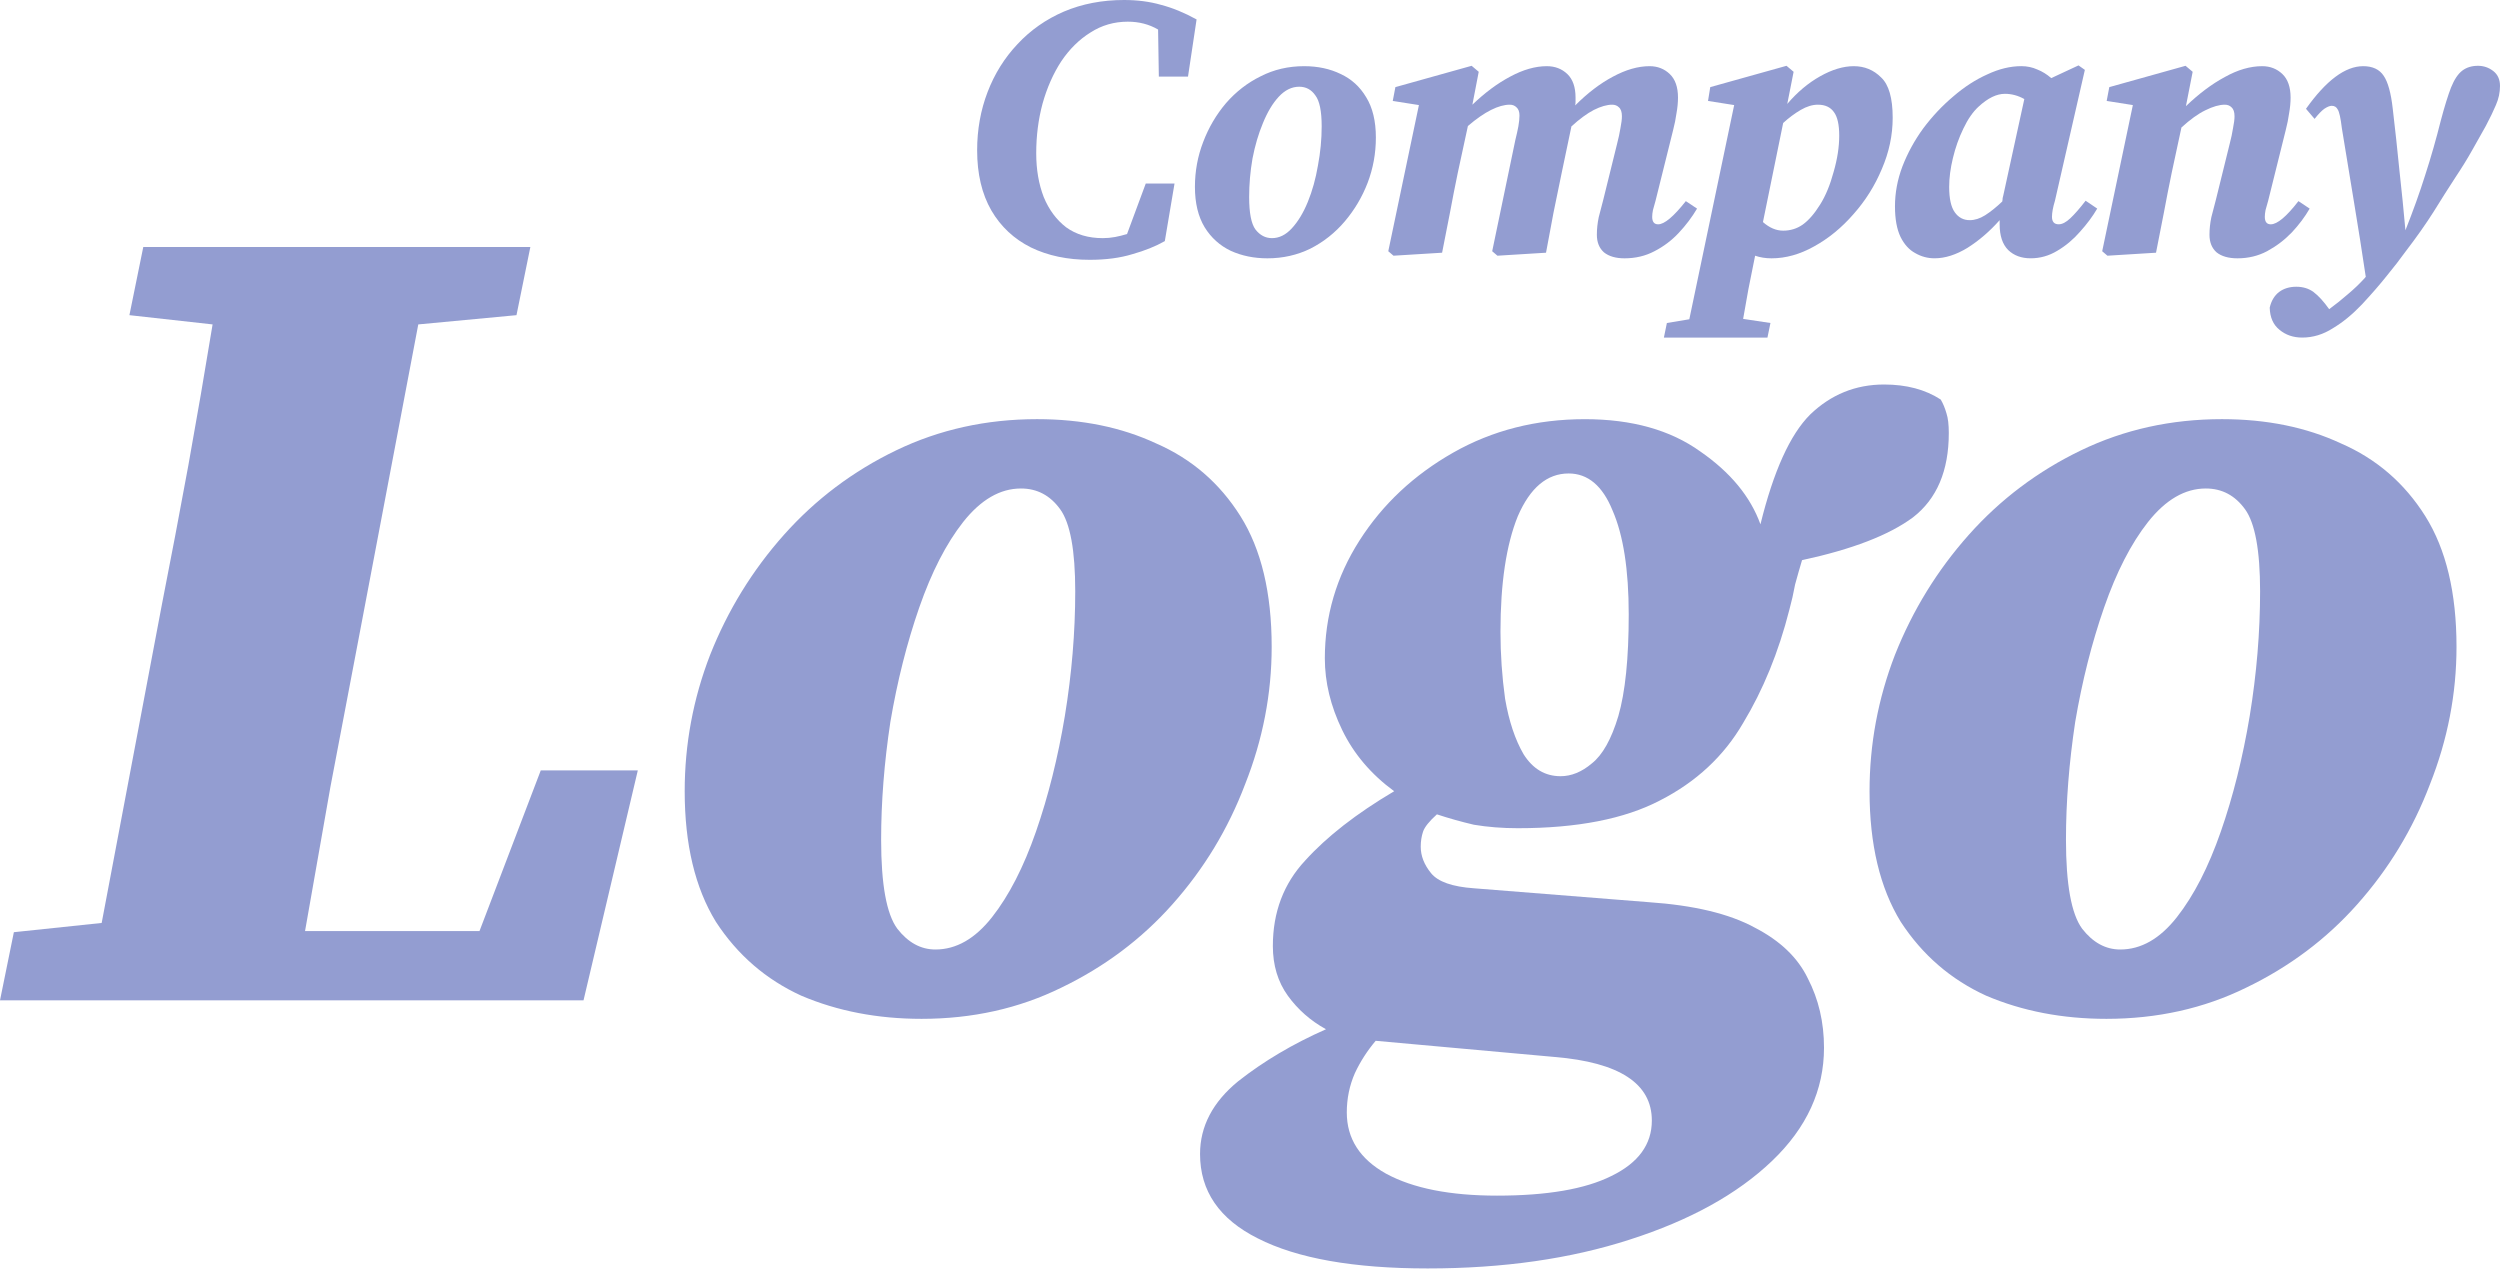 <svg width="106" height="54" viewBox="0 0 106 54" fill="none" xmlns="http://www.w3.org/2000/svg">
<path d="M89.312 43.199C87.45 43.199 85.752 42.872 84.217 42.219C82.714 41.533 81.506 40.488 80.591 39.084C79.71 37.647 79.269 35.801 79.269 33.547C79.269 31.555 79.628 29.628 80.346 27.767C81.098 25.872 82.143 24.174 83.482 22.671C84.821 21.169 86.405 19.977 88.234 19.095C90.063 18.213 92.055 17.772 94.211 17.772C96.105 17.772 97.787 18.115 99.257 18.801C100.76 19.454 101.952 20.483 102.834 21.887C103.715 23.292 104.156 25.137 104.156 27.424C104.156 29.416 103.781 31.359 103.03 33.254C102.311 35.148 101.282 36.846 99.943 38.349C98.637 39.819 97.069 40.994 95.24 41.876C93.444 42.758 91.468 43.199 89.312 43.199ZM89.9 40.259C90.782 40.259 91.582 39.802 92.3 38.888C93.019 37.973 93.639 36.765 94.162 35.262C94.685 33.76 95.093 32.127 95.387 30.363C95.681 28.567 95.828 26.803 95.828 25.072C95.828 23.341 95.615 22.181 95.191 21.594C94.766 21.006 94.211 20.712 93.525 20.712C92.643 20.712 91.827 21.185 91.076 22.133C90.357 23.047 89.737 24.255 89.214 25.758C88.691 27.26 88.283 28.877 87.989 30.608C87.728 32.339 87.597 34.005 87.597 35.605C87.597 37.499 87.826 38.757 88.283 39.377C88.74 39.965 89.279 40.259 89.9 40.259Z" fill="#939DD1"/>
<path d="M66.167 32.911C66.625 32.911 67.066 32.731 67.49 32.372C67.948 32.013 68.323 31.343 68.617 30.364C68.911 29.351 69.058 27.914 69.058 26.052C69.058 24.158 68.829 22.688 68.372 21.643C67.948 20.598 67.327 20.075 66.51 20.075C65.596 20.075 64.877 20.68 64.355 21.888C63.865 23.096 63.62 24.73 63.62 26.787C63.62 27.734 63.685 28.681 63.816 29.629C63.979 30.576 64.24 31.36 64.6 31.98C64.992 32.601 65.514 32.911 66.167 32.911ZM56.173 27.914C56.173 26.118 56.663 24.452 57.643 22.917C58.623 21.382 59.946 20.141 61.611 19.194C63.277 18.246 65.139 17.773 67.196 17.773C69.189 17.773 70.822 18.23 72.096 19.145C73.369 20.026 74.218 21.055 74.643 22.231C75.198 19.977 75.9 18.426 76.75 17.577C77.632 16.728 78.677 16.303 79.885 16.303C80.832 16.303 81.632 16.515 82.286 16.94C82.384 17.103 82.465 17.299 82.531 17.528C82.596 17.724 82.629 18.001 82.629 18.361C82.629 19.961 82.122 21.153 81.11 21.937C80.097 22.688 78.53 23.293 76.407 23.75C76.309 24.076 76.211 24.419 76.113 24.779C76.047 25.138 75.966 25.497 75.868 25.856C75.411 27.653 74.757 29.253 73.908 30.657C73.092 32.062 71.916 33.156 70.381 33.94C68.878 34.724 66.87 35.116 64.355 35.116C63.702 35.116 63.081 35.067 62.493 34.969C61.938 34.838 61.415 34.691 60.925 34.528C60.599 34.822 60.403 35.067 60.337 35.263C60.272 35.459 60.239 35.671 60.239 35.9C60.239 36.292 60.386 36.667 60.68 37.026C60.974 37.386 61.579 37.598 62.493 37.663L69.891 38.251C71.818 38.382 73.32 38.741 74.398 39.329C75.476 39.884 76.227 40.603 76.652 41.485C77.109 42.367 77.338 43.346 77.338 44.424C77.338 46.221 76.603 47.821 75.133 49.225C73.663 50.63 71.654 51.74 69.107 52.557C66.592 53.373 63.734 53.782 60.533 53.782C57.398 53.782 54.997 53.357 53.332 52.508C51.699 51.691 50.882 50.499 50.882 48.931C50.882 47.756 51.421 46.727 52.499 45.845C53.577 44.996 54.818 44.261 56.222 43.64C55.569 43.281 55.03 42.807 54.605 42.22C54.181 41.632 53.969 40.929 53.969 40.113C53.969 38.676 54.426 37.467 55.34 36.487C56.255 35.475 57.512 34.495 59.113 33.548C58.133 32.83 57.398 31.964 56.908 30.951C56.418 29.939 56.173 28.927 56.173 27.914ZM57.104 47.168C57.104 48.278 57.659 49.144 58.77 49.764C59.913 50.385 61.481 50.695 63.473 50.695C65.596 50.695 67.213 50.417 68.323 49.862C69.466 49.307 70.038 48.523 70.038 47.511C70.038 45.943 68.666 45.045 65.922 44.816L58.329 44.13C57.97 44.555 57.676 45.012 57.447 45.502C57.218 46.025 57.104 46.58 57.104 47.168Z" fill="#939DD1"/>
<path d="M39.074 43.199C37.213 43.199 35.514 42.872 33.979 42.219C32.477 41.533 31.268 40.488 30.354 39.084C29.472 37.647 29.031 35.801 29.031 33.547C29.031 31.555 29.39 29.628 30.109 27.767C30.86 25.872 31.905 24.174 33.244 22.671C34.584 21.169 36.168 19.977 37.997 19.095C39.826 18.213 41.818 17.772 43.974 17.772C45.868 17.772 47.55 18.115 49.02 18.801C50.522 19.454 51.714 20.483 52.596 21.887C53.478 23.292 53.919 25.137 53.919 27.424C53.919 29.416 53.543 31.359 52.792 33.254C52.074 35.148 51.045 36.846 49.706 38.349C48.399 39.819 46.831 40.994 45.002 41.876C43.206 42.758 41.23 43.199 39.074 43.199ZM39.662 40.259C40.544 40.259 41.344 39.802 42.063 38.888C42.782 37.973 43.402 36.765 43.925 35.262C44.447 33.76 44.855 32.127 45.149 30.363C45.443 28.567 45.59 26.803 45.59 25.072C45.59 23.341 45.378 22.181 44.953 21.594C44.529 21.006 43.974 20.712 43.288 20.712C42.406 20.712 41.589 21.185 40.838 22.133C40.12 23.047 39.499 24.255 38.976 25.758C38.454 27.26 38.046 28.877 37.752 30.608C37.49 32.339 37.36 34.005 37.36 35.605C37.36 37.499 37.588 38.757 38.046 39.377C38.503 39.965 39.042 40.259 39.662 40.259Z" fill="#939DD1"/>
<path d="M5.487 13.363L6.075 10.473H22.487L21.899 13.363L17.735 13.755L15.187 27.179C14.796 29.236 14.403 31.294 14.012 33.352C13.652 35.409 13.293 37.451 12.934 39.476H20.331L22.928 32.666H27.043L24.741 42.415H0L0.588 39.525L4.311 39.133L6.859 25.66C7.251 23.668 7.626 21.692 7.986 19.732C8.345 17.74 8.688 15.747 9.014 13.755L5.487 13.363Z" fill="#939DD1"/>
<path d="M96.236 13.045C96.3 12.76 96.432 12.538 96.632 12.38C96.833 12.232 97.076 12.158 97.362 12.158C97.647 12.158 97.89 12.232 98.091 12.38C98.302 12.538 98.524 12.781 98.757 13.109C99.031 12.908 99.295 12.697 99.549 12.475C99.803 12.263 100.046 12.031 100.278 11.777C100.289 11.767 100.294 11.756 100.294 11.746C100.304 11.746 100.31 11.746 100.31 11.746C100.151 10.678 99.987 9.638 99.818 8.623C99.649 7.609 99.475 6.547 99.295 5.437C99.243 5.004 99.184 4.74 99.121 4.645C99.068 4.539 98.984 4.486 98.867 4.486C98.783 4.486 98.677 4.529 98.55 4.613C98.434 4.698 98.297 4.84 98.138 5.041L97.774 4.613C98.63 3.408 99.438 2.806 100.199 2.806C100.6 2.806 100.891 2.943 101.071 3.218C101.25 3.482 101.377 3.942 101.451 4.597C101.557 5.495 101.652 6.372 101.736 7.228C101.831 8.084 101.916 8.93 101.99 9.764C102.317 8.94 102.598 8.158 102.83 7.419C103.073 6.668 103.295 5.892 103.496 5.089C103.654 4.497 103.797 4.037 103.924 3.71C104.061 3.371 104.219 3.134 104.399 2.996C104.579 2.859 104.801 2.79 105.065 2.79C105.308 2.79 105.524 2.864 105.715 3.012C105.905 3.16 106 3.371 106 3.646C106 3.921 105.942 4.19 105.826 4.455C105.72 4.708 105.577 5.004 105.398 5.342C105.229 5.649 105.038 5.987 104.827 6.357C104.626 6.716 104.389 7.102 104.114 7.514C103.818 7.968 103.506 8.459 103.179 8.988C102.851 9.505 102.46 10.06 102.006 10.652C101.763 10.99 101.493 11.339 101.197 11.698C100.912 12.057 100.563 12.459 100.151 12.903C99.75 13.325 99.338 13.664 98.915 13.917C98.503 14.181 98.07 14.313 97.615 14.313C97.235 14.313 96.912 14.203 96.648 13.981C96.384 13.769 96.247 13.457 96.236 13.045Z" fill="#939DD1"/>
<path d="M91.415 10.715L89.355 10.842L89.133 10.652L90.433 4.455L89.323 4.28L89.434 3.694L92.667 2.79L92.969 3.044L92.683 4.502C93.233 3.974 93.782 3.562 94.332 3.266C94.881 2.959 95.409 2.806 95.917 2.806C96.255 2.806 96.54 2.917 96.773 3.139C97.005 3.361 97.121 3.694 97.121 4.138C97.121 4.349 97.1 4.571 97.058 4.803C97.026 5.036 96.979 5.273 96.915 5.517L96.17 8.512C96.128 8.66 96.091 8.792 96.059 8.908C96.038 9.014 96.028 9.109 96.028 9.194C96.028 9.405 96.112 9.511 96.281 9.511C96.556 9.511 96.947 9.183 97.454 8.528L97.93 8.845C97.729 9.194 97.475 9.532 97.169 9.859C96.862 10.177 96.514 10.441 96.123 10.652C95.742 10.853 95.325 10.953 94.871 10.953C94.49 10.953 94.194 10.869 93.983 10.7C93.782 10.52 93.682 10.272 93.682 9.955C93.682 9.712 93.708 9.463 93.761 9.21C93.825 8.956 93.888 8.713 93.951 8.481L94.538 6.103C94.601 5.86 94.649 5.638 94.68 5.437C94.723 5.226 94.744 5.057 94.744 4.93C94.744 4.75 94.701 4.624 94.617 4.55C94.543 4.476 94.448 4.439 94.332 4.439C94.099 4.439 93.825 4.518 93.507 4.676C93.201 4.824 92.863 5.067 92.493 5.406L92.081 7.323C91.965 7.883 91.854 8.449 91.748 9.019C91.642 9.579 91.531 10.145 91.415 10.715Z" fill="#939DD1"/>
<path d="M82.645 7.925C82.645 8.421 82.724 8.78 82.883 9.002C83.041 9.224 83.252 9.335 83.517 9.335C83.728 9.335 83.945 9.267 84.166 9.129C84.399 8.981 84.642 8.786 84.896 8.543C84.906 8.49 84.912 8.442 84.912 8.4C84.922 8.358 84.933 8.316 84.943 8.273L85.831 4.2C85.567 4.052 85.292 3.978 85.007 3.978C84.658 3.978 84.288 4.157 83.897 4.517C83.654 4.739 83.437 5.05 83.247 5.452C83.057 5.843 82.909 6.26 82.803 6.704C82.698 7.137 82.645 7.544 82.645 7.925ZM86.1 10.952C85.709 10.952 85.392 10.836 85.149 10.603C84.906 10.36 84.785 9.996 84.785 9.51C84.785 9.478 84.785 9.446 84.785 9.414C84.785 9.383 84.785 9.356 84.785 9.335C84.362 9.811 83.908 10.202 83.422 10.508C82.936 10.804 82.471 10.952 82.027 10.952C81.731 10.952 81.456 10.878 81.203 10.73C80.949 10.593 80.743 10.366 80.584 10.049C80.426 9.721 80.347 9.288 80.347 8.749C80.347 8.178 80.452 7.613 80.664 7.053C80.885 6.482 81.181 5.943 81.551 5.436C81.932 4.929 82.354 4.48 82.819 4.089C83.284 3.687 83.765 3.376 84.262 3.154C84.758 2.921 85.239 2.805 85.704 2.805C85.947 2.805 86.174 2.852 86.385 2.948C86.597 3.032 86.792 3.154 86.972 3.312L88.129 2.773L88.398 2.963L87.13 8.511C87.088 8.648 87.056 8.775 87.035 8.891C87.014 9.008 87.004 9.108 87.004 9.193C87.004 9.404 87.099 9.51 87.289 9.51C87.437 9.51 87.601 9.425 87.78 9.256C87.971 9.076 88.187 8.828 88.43 8.511L88.922 8.844C88.731 9.171 88.488 9.499 88.192 9.827C87.907 10.154 87.585 10.424 87.226 10.635C86.877 10.846 86.502 10.952 86.1 10.952Z" fill="#939DD1"/>
<path d="M70.549 14.313L70.676 13.695L71.627 13.537L73.529 4.455L72.42 4.28L72.515 3.694L75.748 2.79L76.049 3.044L75.78 4.407C76.203 3.91 76.667 3.519 77.175 3.234C77.682 2.949 78.157 2.806 78.601 2.806C79.055 2.806 79.441 2.965 79.758 3.282C80.086 3.588 80.25 4.159 80.25 4.993C80.25 5.733 80.096 6.457 79.79 7.165C79.494 7.873 79.093 8.512 78.585 9.083C78.089 9.653 77.534 10.108 76.921 10.446C76.319 10.784 75.716 10.953 75.114 10.953C74.861 10.953 74.628 10.916 74.417 10.842C74.311 11.36 74.216 11.835 74.131 12.269C74.057 12.702 73.983 13.119 73.909 13.521L75.067 13.695L74.94 14.313H70.549ZM77.079 4.439C76.847 4.439 76.604 4.513 76.35 4.661C76.097 4.809 75.849 4.993 75.606 5.215L74.749 9.416C75.024 9.659 75.31 9.78 75.606 9.78C75.912 9.78 76.187 9.696 76.43 9.527C76.683 9.347 76.932 9.062 77.175 8.671C77.407 8.301 77.597 7.841 77.745 7.292C77.904 6.742 77.983 6.23 77.983 5.754C77.983 5.289 77.909 4.956 77.761 4.756C77.613 4.544 77.386 4.439 77.079 4.439Z" fill="#939DD1"/>
<path d="M61.145 10.715L59.084 10.842L58.863 10.652L60.162 4.455L59.053 4.28L59.164 3.694L62.397 2.79L62.698 3.044L62.429 4.439C62.957 3.932 63.491 3.535 64.03 3.25C64.579 2.954 65.097 2.806 65.583 2.806C65.932 2.806 66.222 2.917 66.455 3.139C66.687 3.361 66.803 3.694 66.803 4.138C66.803 4.19 66.803 4.249 66.803 4.312C66.803 4.365 66.798 4.418 66.788 4.47C67.316 3.942 67.85 3.535 68.389 3.25C68.938 2.954 69.456 2.806 69.942 2.806C70.28 2.806 70.565 2.917 70.798 3.139C71.03 3.361 71.147 3.694 71.147 4.138C71.147 4.349 71.125 4.571 71.083 4.803C71.051 5.036 71.004 5.273 70.94 5.517L70.195 8.512C70.153 8.66 70.116 8.792 70.085 8.908C70.063 9.014 70.053 9.109 70.053 9.194C70.053 9.405 70.137 9.511 70.306 9.511C70.571 9.511 70.962 9.183 71.479 8.528L71.955 8.845C71.743 9.204 71.485 9.548 71.178 9.875C70.882 10.192 70.539 10.451 70.148 10.652C69.767 10.853 69.345 10.953 68.88 10.953C68.51 10.953 68.219 10.869 68.008 10.7C67.807 10.52 67.707 10.272 67.707 9.955C67.707 9.712 67.733 9.463 67.786 9.21C67.85 8.956 67.913 8.713 67.976 8.481L68.563 6.103C68.626 5.86 68.674 5.638 68.706 5.437C68.748 5.226 68.769 5.057 68.769 4.93C68.769 4.75 68.727 4.624 68.642 4.55C68.568 4.476 68.473 4.439 68.357 4.439C68.135 4.439 67.876 4.513 67.58 4.661C67.295 4.809 66.978 5.041 66.629 5.358L66.217 7.323C66.101 7.883 65.985 8.449 65.868 9.019C65.763 9.579 65.657 10.145 65.551 10.715L63.491 10.842L63.269 10.652L64.252 5.929C64.305 5.717 64.347 5.527 64.379 5.358C64.41 5.178 64.426 5.025 64.426 4.898C64.426 4.74 64.384 4.624 64.299 4.55C64.225 4.476 64.13 4.439 64.014 4.439C63.781 4.439 63.517 4.513 63.221 4.661C62.925 4.809 62.598 5.036 62.239 5.342L61.811 7.323C61.694 7.883 61.584 8.449 61.478 9.019C61.372 9.579 61.261 10.145 61.145 10.715Z" fill="#939DD1"/>
<path d="M53.74 10.953C53.17 10.953 52.652 10.847 52.187 10.636C51.722 10.414 51.352 10.081 51.078 9.637C50.803 9.183 50.665 8.612 50.665 7.925C50.665 7.26 50.782 6.626 51.014 6.023C51.246 5.41 51.569 4.861 51.981 4.375C52.404 3.889 52.895 3.508 53.455 3.234C54.015 2.948 54.628 2.806 55.294 2.806C55.875 2.806 56.393 2.917 56.847 3.139C57.301 3.35 57.661 3.677 57.925 4.121C58.2 4.565 58.337 5.136 58.337 5.833C58.337 6.499 58.221 7.138 57.988 7.751C57.756 8.353 57.433 8.897 57.021 9.384C56.609 9.87 56.123 10.255 55.563 10.541C55.003 10.815 54.395 10.953 53.74 10.953ZM53.931 10.097C54.237 10.097 54.517 9.959 54.77 9.685C55.035 9.399 55.262 9.024 55.452 8.559C55.642 8.094 55.785 7.582 55.88 7.022C55.986 6.462 56.039 5.907 56.039 5.358C56.039 4.713 55.949 4.274 55.769 4.042C55.6 3.799 55.373 3.677 55.087 3.677C54.77 3.677 54.48 3.82 54.216 4.105C53.962 4.38 53.74 4.75 53.55 5.215C53.36 5.669 53.212 6.171 53.106 6.721C53.011 7.27 52.964 7.814 52.964 8.353C52.964 9.03 53.053 9.489 53.233 9.732C53.423 9.975 53.656 10.097 53.931 10.097Z" fill="#939DD1"/>
<path d="M46.202 11.016C45.262 11.016 44.432 10.842 43.714 10.493C42.995 10.134 42.435 9.611 42.034 8.924C41.632 8.226 41.431 7.376 41.431 6.372C41.431 5.495 41.579 4.671 41.875 3.899C42.171 3.128 42.594 2.451 43.143 1.87C43.693 1.279 44.348 0.819 45.109 0.491C45.88 0.164 46.731 0 47.66 0C48.231 0 48.754 0.069 49.23 0.206C49.716 0.333 50.218 0.539 50.735 0.824L50.371 3.249H49.135L49.103 1.252C48.722 1.03 48.294 0.919 47.819 0.919C47.238 0.919 46.709 1.073 46.234 1.379C45.758 1.675 45.346 2.082 44.998 2.599C44.66 3.117 44.395 3.714 44.205 4.391C44.026 5.056 43.936 5.759 43.936 6.499C43.936 7.185 44.041 7.804 44.253 8.353C44.475 8.892 44.792 9.32 45.204 9.637C45.626 9.943 46.144 10.097 46.757 10.097C46.937 10.097 47.111 10.081 47.28 10.049C47.449 10.017 47.618 9.975 47.787 9.922L48.58 7.782H49.8L49.388 10.223C48.997 10.445 48.538 10.63 48.009 10.778C47.491 10.937 46.889 11.016 46.202 11.016Z" fill="#939DD1"/>
</svg>
